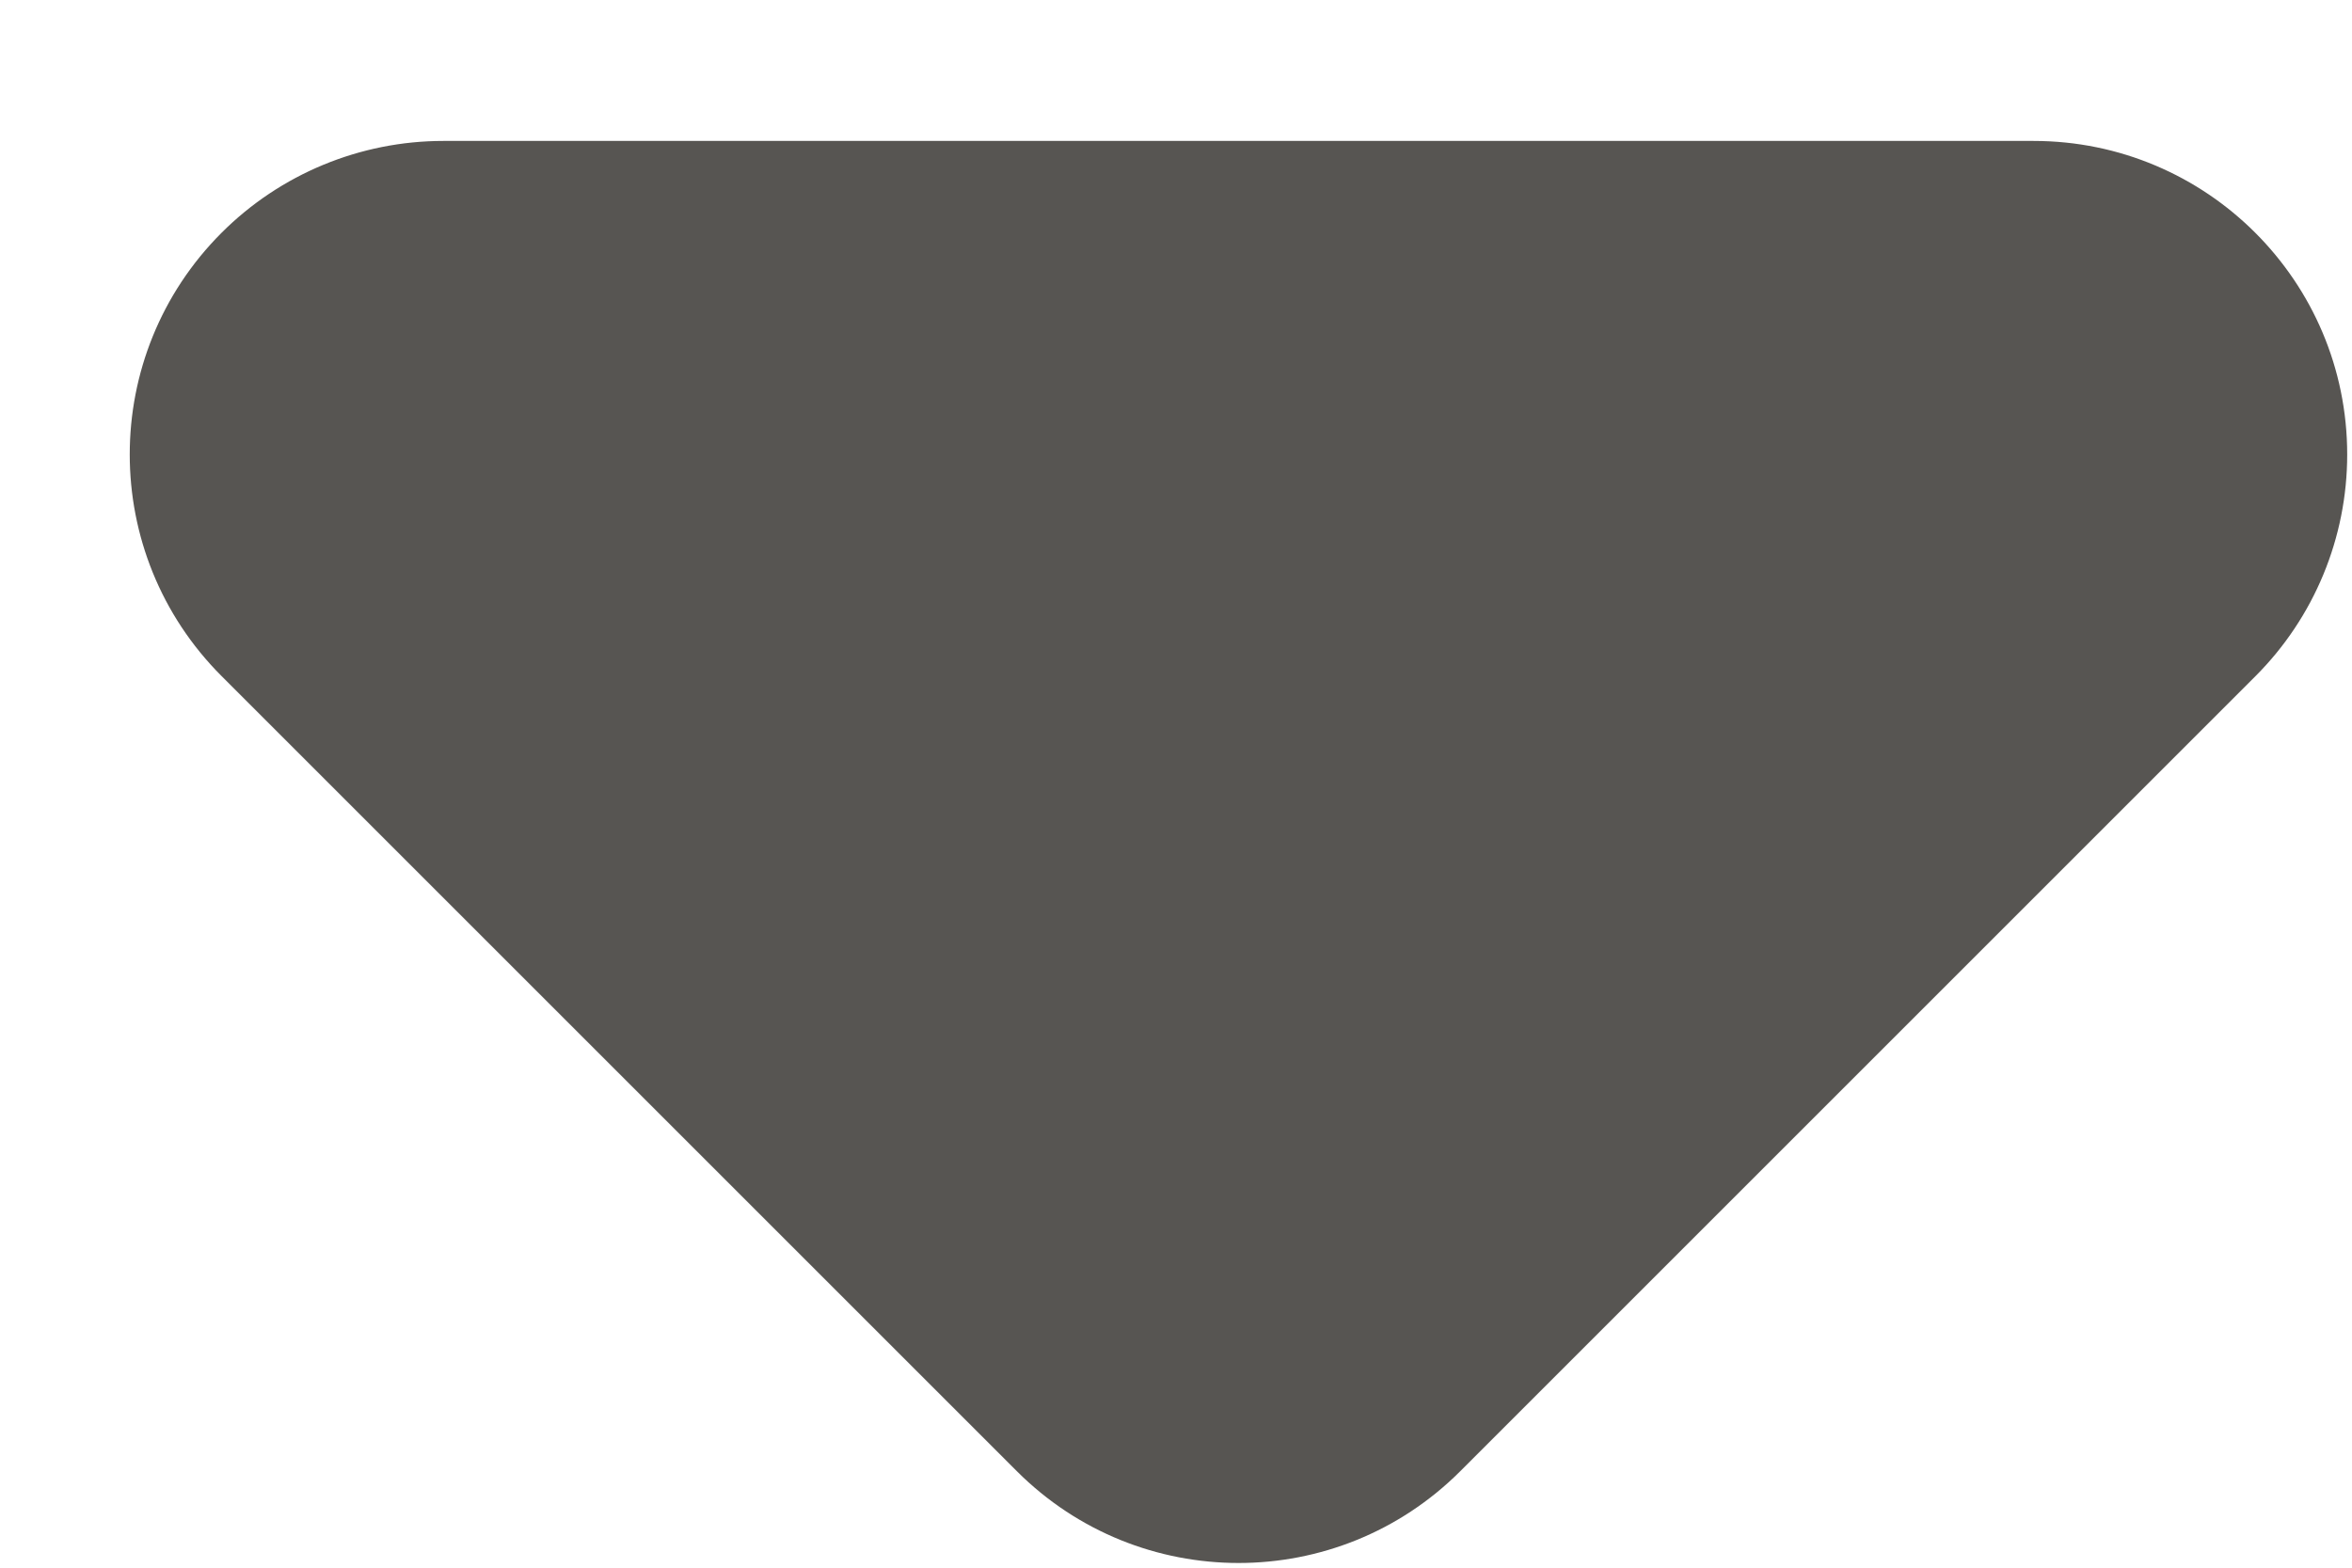 <?xml version="1.0" encoding="UTF-8"?>
<svg width="15px" height="10px" viewBox="0 0 15 10" version="1.1" xmlns="http://www.w3.org/2000/svg" xmlns:xlink="http://www.w3.org/1999/xlink">
    <!-- Generator: Sketch 52.5 (67469) - http://www.bohemiancoding.com/sketch -->
    <title>Rectangle Copy</title>
    <desc>Created with Sketch.</desc>
    <g id="00.-Symbols" stroke="none" stroke-width="1" fill="none" fill-rule="evenodd">
        <g id="Icon-/-Scroll-Direction-/-Scroll-Down" transform="translate(-35, -39)" fill="#575552">
            <path d="M40.728,32.899 L47.899,32.899 C49.004,32.899 49.899,33.795 49.899,34.899 L49.899,42.071 C49.899,43.176 49.004,44.071 47.899,44.071 C47.369,44.071 46.86,43.86 46.485,43.485 L39.314,36.314 C38.533,35.533 38.533,34.266 39.314,33.485 C39.689,33.11 40.197,32.899 40.728,32.899 Z" id="Rectangle-Copy" transform="translate(42.899, 39.899) rotate(-225) translate(-42.899, -39.899) "></path>
        </g>
    </g>
</svg>